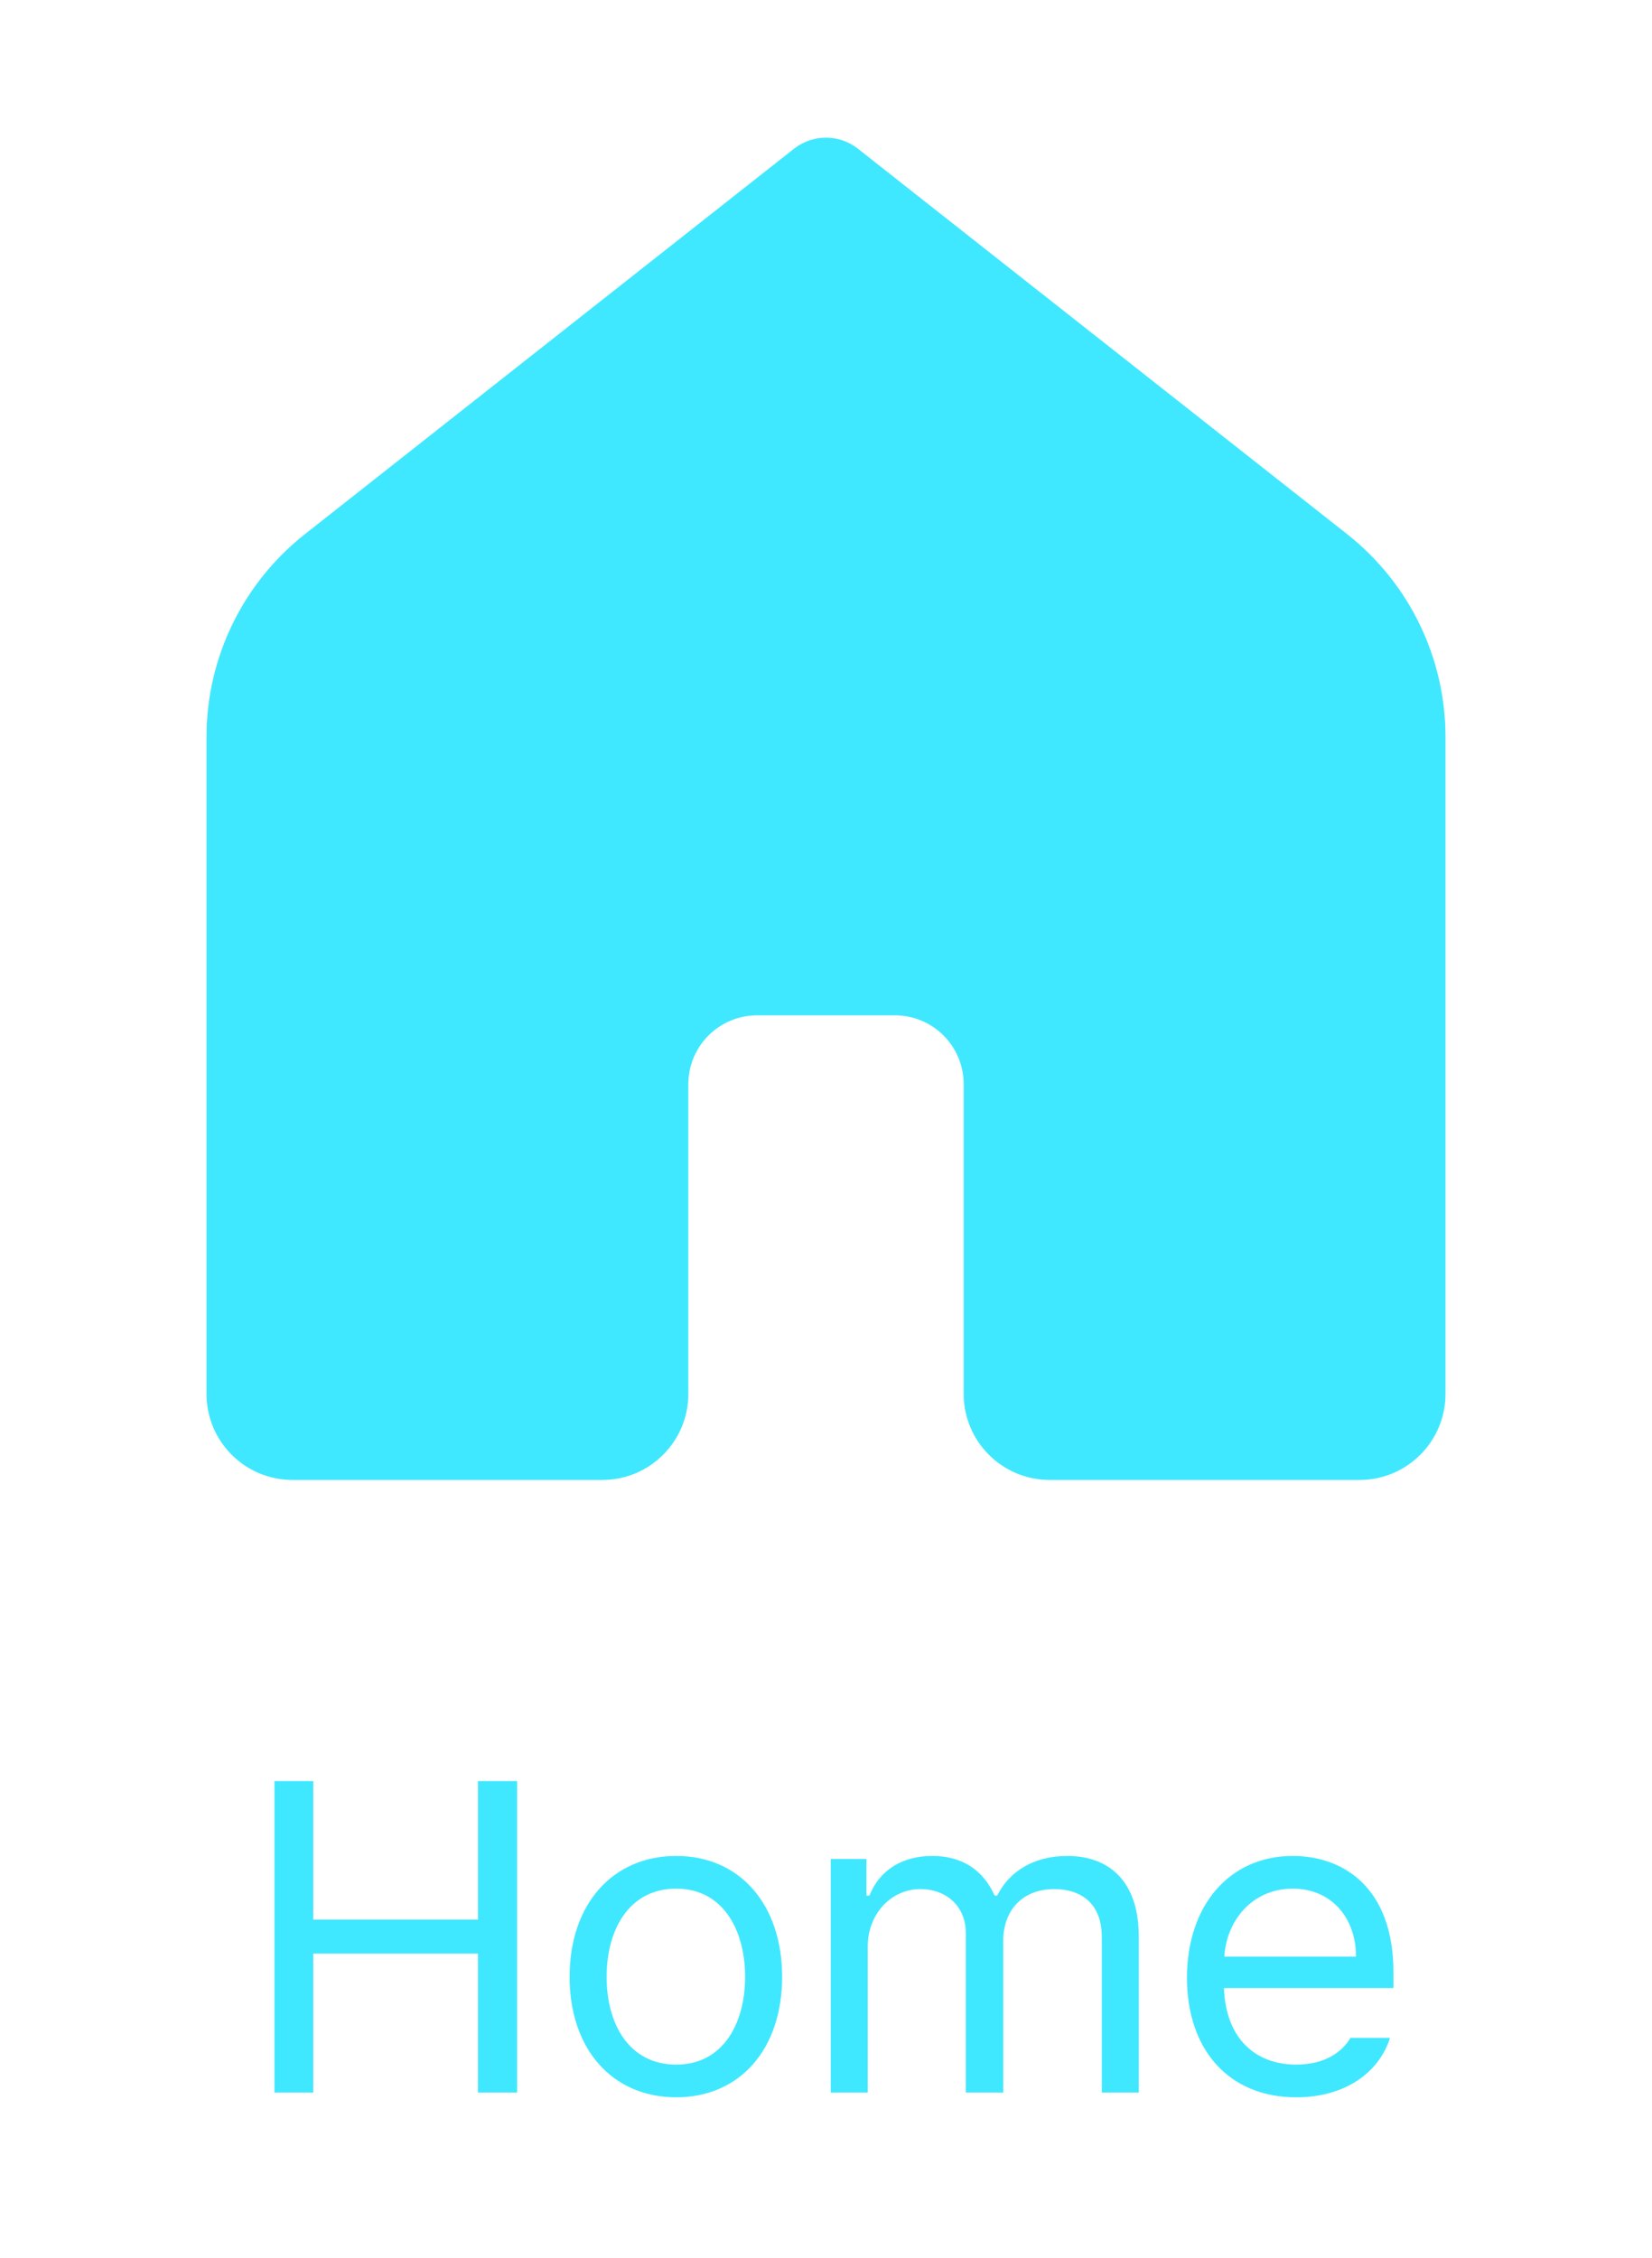 <svg width="30" height="41" viewBox="0 0 30 41" fill="none" xmlns="http://www.w3.org/2000/svg">
<path d="M4.984 38V32.344H5.688V34.859H8.68V32.344H9.391V38H8.68V35.477H5.688V38H4.984ZM12.281 38.086C11.125 38.086 10.344 37.219 10.344 35.898C10.344 34.578 11.125 33.703 12.281 33.703C13.43 33.703 14.203 34.578 14.203 35.898C14.203 37.219 13.43 38.086 12.281 38.086ZM12.281 37.492C13.133 37.492 13.531 36.742 13.531 35.898C13.531 35.055 13.133 34.297 12.281 34.297C11.414 34.297 11.016 35.055 11.016 35.898C11.016 36.742 11.414 37.492 12.281 37.492ZM15.086 38V33.758H15.734V34.422H15.789C15.969 33.969 16.375 33.703 16.93 33.703C17.484 33.703 17.859 33.969 18.062 34.422H18.109C18.328 33.984 18.773 33.703 19.383 33.703C20.141 33.703 20.68 34.164 20.68 35.164V38H20.008V35.172C20.008 34.547 19.609 34.305 19.148 34.305C18.555 34.305 18.219 34.703 18.219 35.242V38H17.539V35.102C17.539 34.625 17.195 34.305 16.711 34.305C16.203 34.305 15.758 34.734 15.758 35.352V38H15.086ZM23.539 38.086C22.312 38.086 21.555 37.219 21.555 35.914C21.555 34.609 22.32 33.703 23.477 33.703C24.367 33.703 25.305 34.25 25.305 35.82V36.102H22.227C22.258 37 22.781 37.492 23.539 37.492C24.047 37.492 24.367 37.273 24.523 37.008H25.242C25.039 37.648 24.414 38.086 23.539 38.086ZM22.234 35.531H24.625C24.625 34.82 24.172 34.297 23.477 34.297C22.742 34.297 22.273 34.875 22.234 35.531Z" fill="#40E8FF"/>
<path d="M24.688 26.875H19.062C18.199 26.875 17.5 26.176 17.5 25.312V19.688C17.5 18.997 16.941 18.438 16.25 18.438H13.75C13.059 18.438 12.5 18.997 12.5 19.688V25.312C12.5 26.176 11.801 26.875 10.938 26.875H5.312C4.449 26.875 3.75 26.176 3.75 25.312V13.383C3.75 11.946 4.409 10.589 5.537 9.7L14.419 2.701C14.76 2.433 15.24 2.433 15.58 2.701L24.464 9.7C25.592 10.589 26.25 11.946 26.25 13.382V25.312C26.25 26.176 25.551 26.875 24.688 26.875Z" fill="#40E8FF"/>
</svg>
